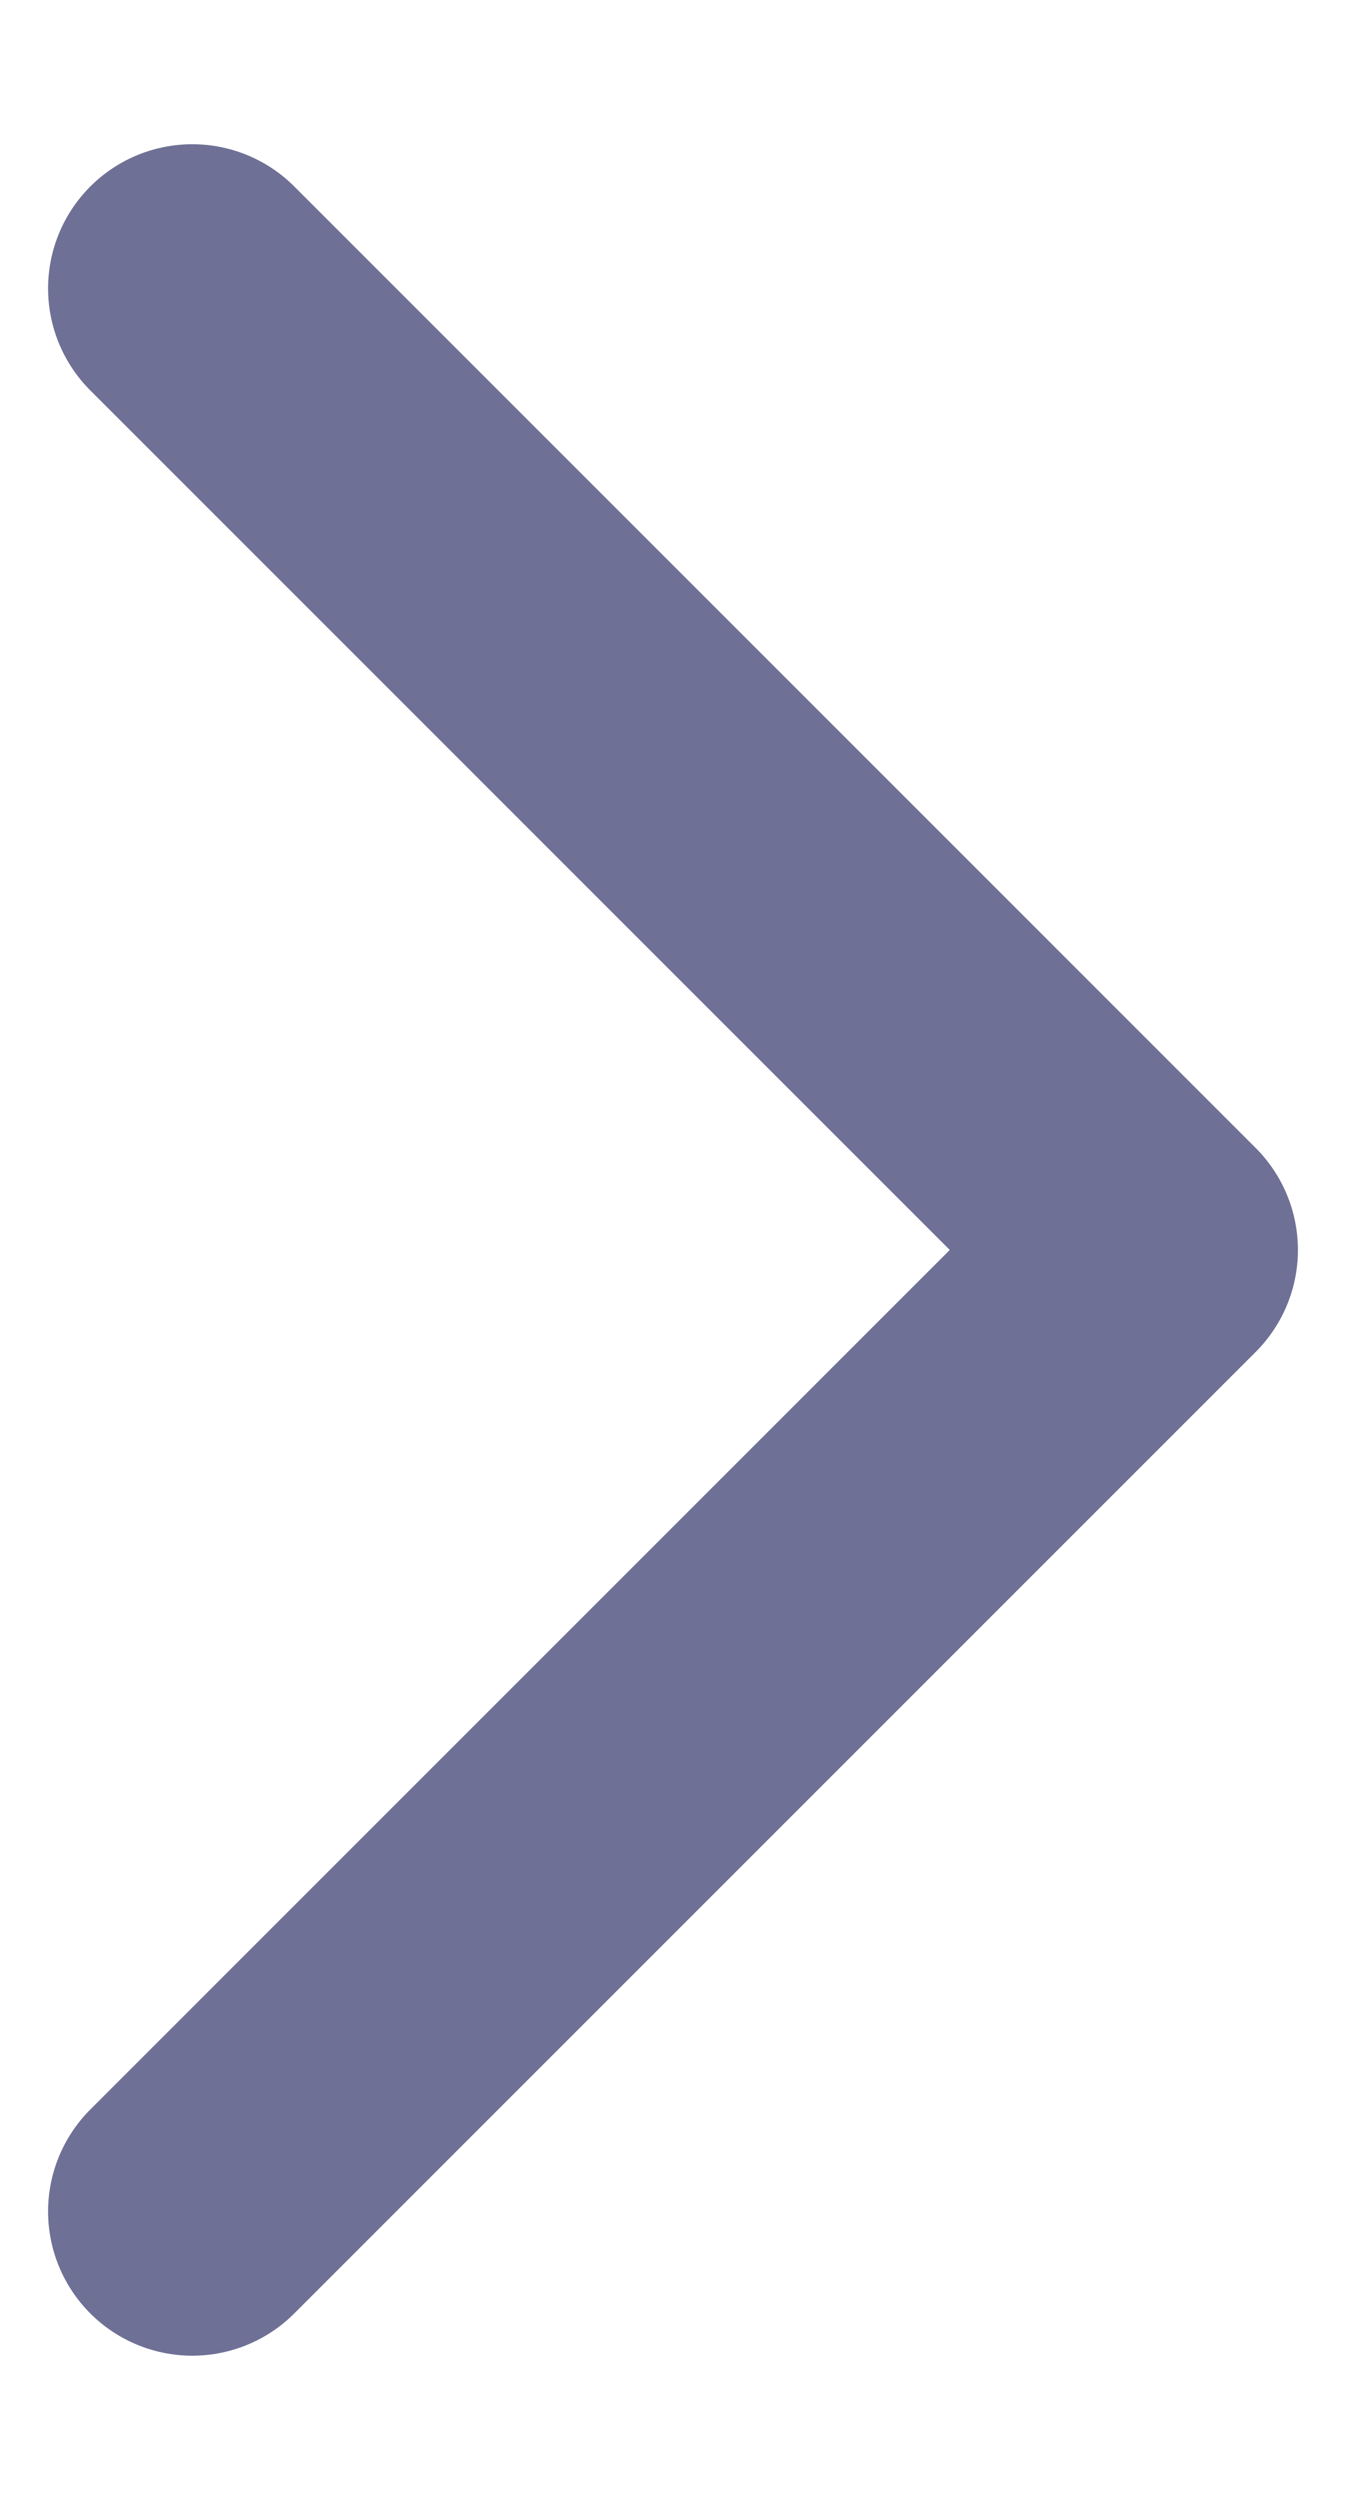 <svg width="7" height="13" viewBox="0 0 7 13" fill="none" xmlns="http://www.w3.org/2000/svg">
<path d="M1 1.5L6 6.5L1 11.5" stroke="#6F7096" stroke-width="1.5" stroke-linecap="round" stroke-linejoin="round"/>
</svg>
